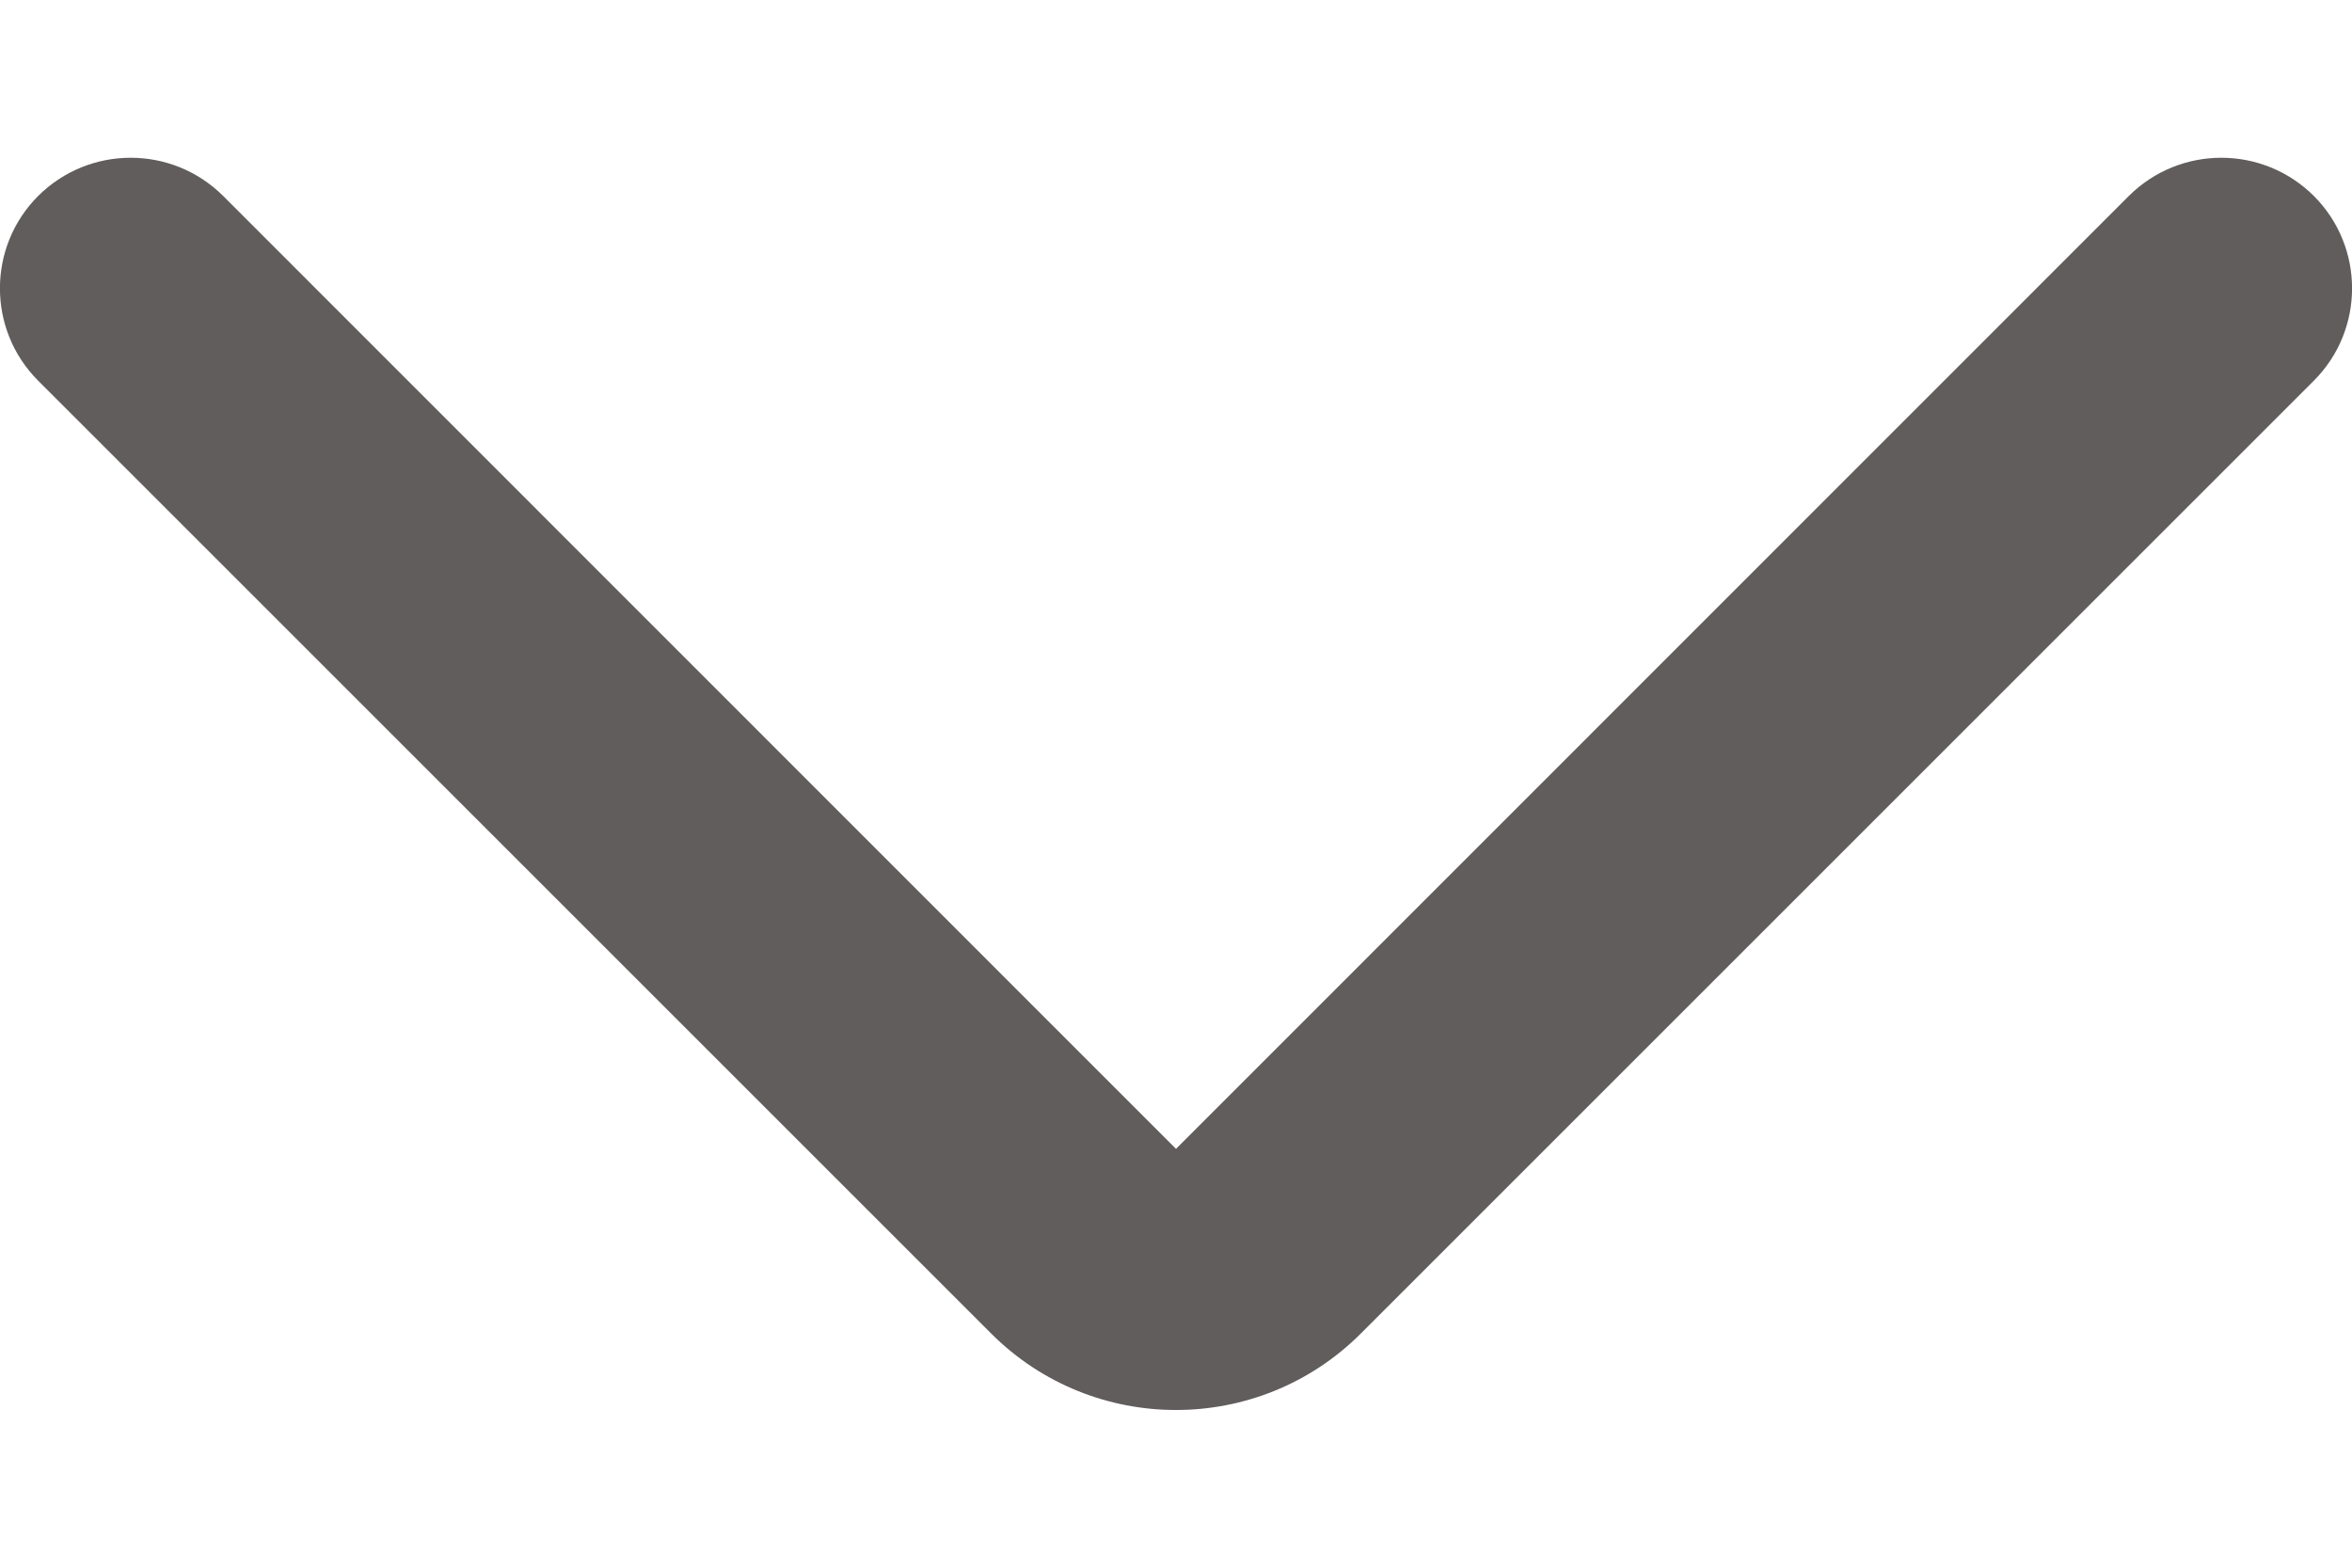<svg width="9" height="6" viewBox="0 0 9 6" fill="none" xmlns="http://www.w3.org/2000/svg">
<path fill-rule="evenodd" clip-rule="evenodd" d="M0.146 0.75C0.342 0.555 0.658 0.555 0.854 0.75L4.5 4.397L8.146 0.75C8.342 0.555 8.658 0.555 8.854 0.75C9.049 0.945 9.049 1.262 8.854 1.457L5.207 5.104C4.817 5.494 4.183 5.494 3.793 5.104L0.146 1.457C-0.049 1.262 -0.049 0.945 0.146 0.75Z" fill="#615D5D"/>
</svg>
